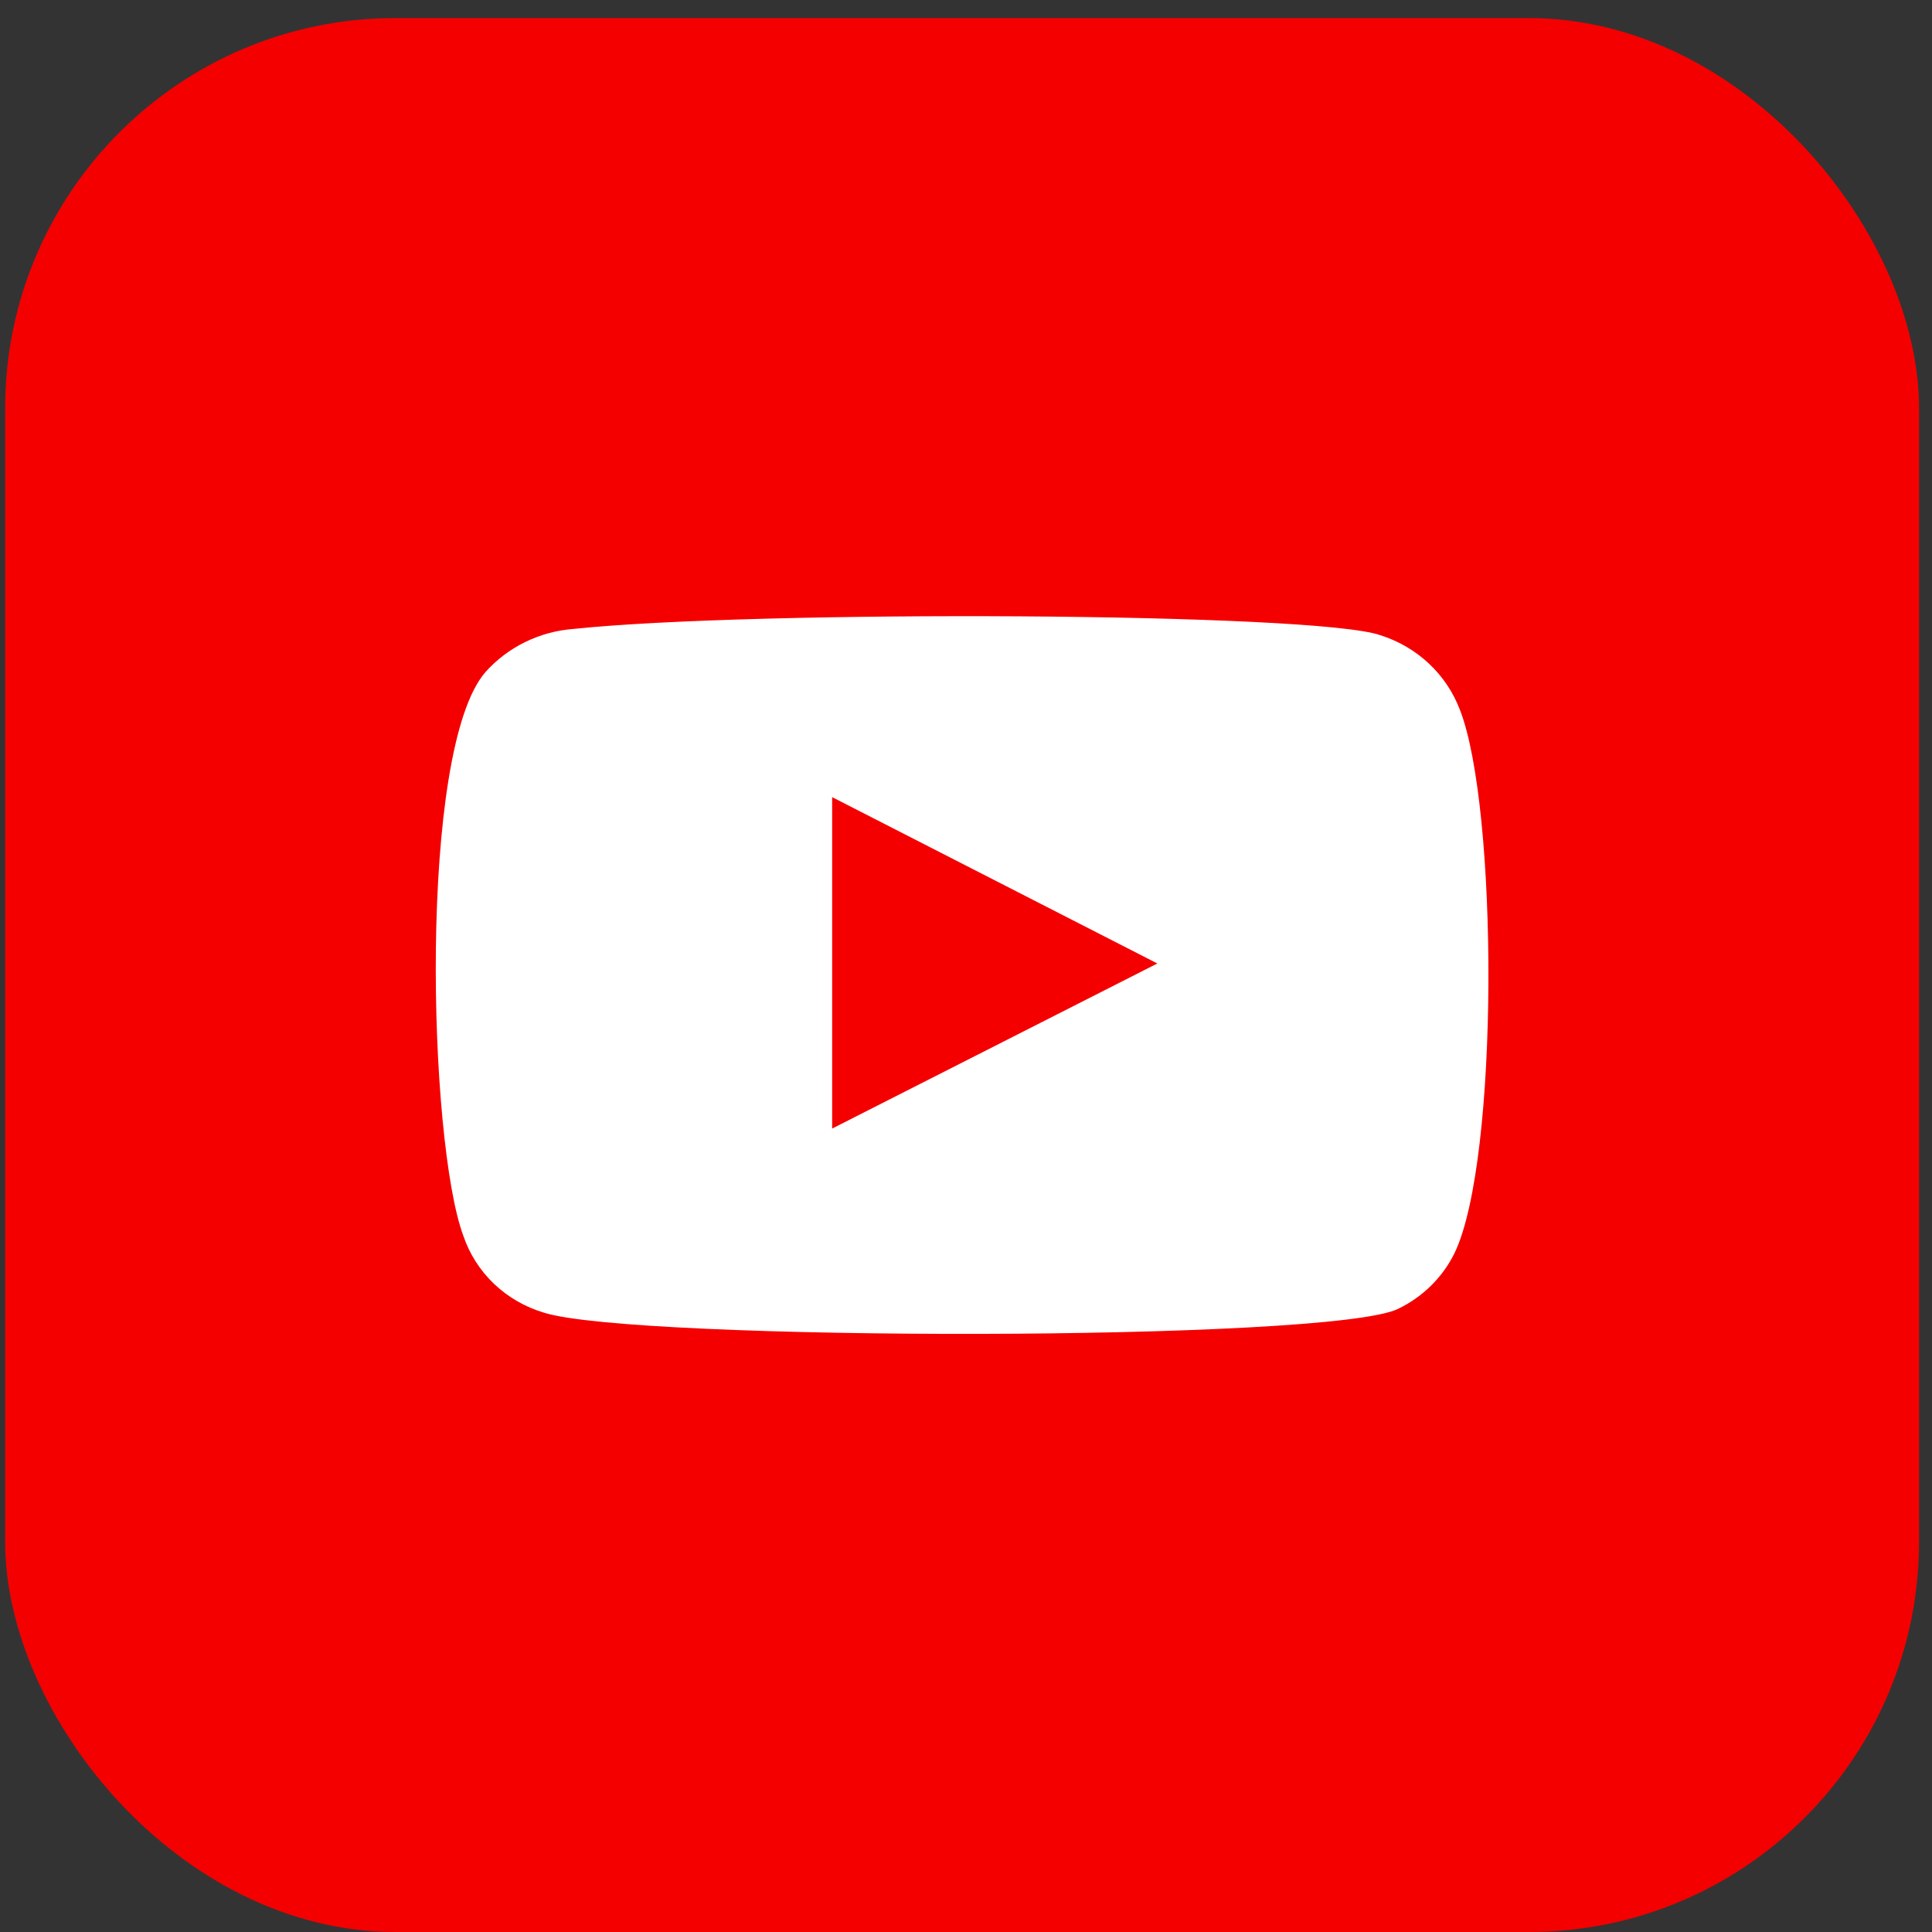 <svg width="99" height="99" viewBox="0 0 99 99" fill="none" xmlns="http://www.w3.org/2000/svg">
<rect x="0" y="0" width="99" height="99" fill="#333333" stroke="none"/>
<rect x="0.263" y="0.926" width="98.074" height="98.074" rx="20" fill="#F40000"/>
<path fill-rule="evenodd" clip-rule="evenodd" d="M27.877 67.265C26.915 66.981 26.038 66.475 25.318 65.79C24.599 65.104 24.059 64.26 23.744 63.329C21.945 58.514 21.411 38.407 24.877 34.438C26.031 33.147 27.66 32.352 29.41 32.226C38.709 31.25 67.438 31.38 70.737 32.551C71.665 32.845 72.513 33.34 73.217 33.999C73.921 34.659 74.463 35.465 74.803 36.358C76.769 41.336 76.836 59.425 74.536 64.207C73.926 65.452 72.905 66.46 71.637 67.07C68.171 68.762 32.476 68.729 27.877 67.265ZM42.641 57.83L59.305 49.371L42.641 40.847V57.83Z" fill="white"/>
</svg>

